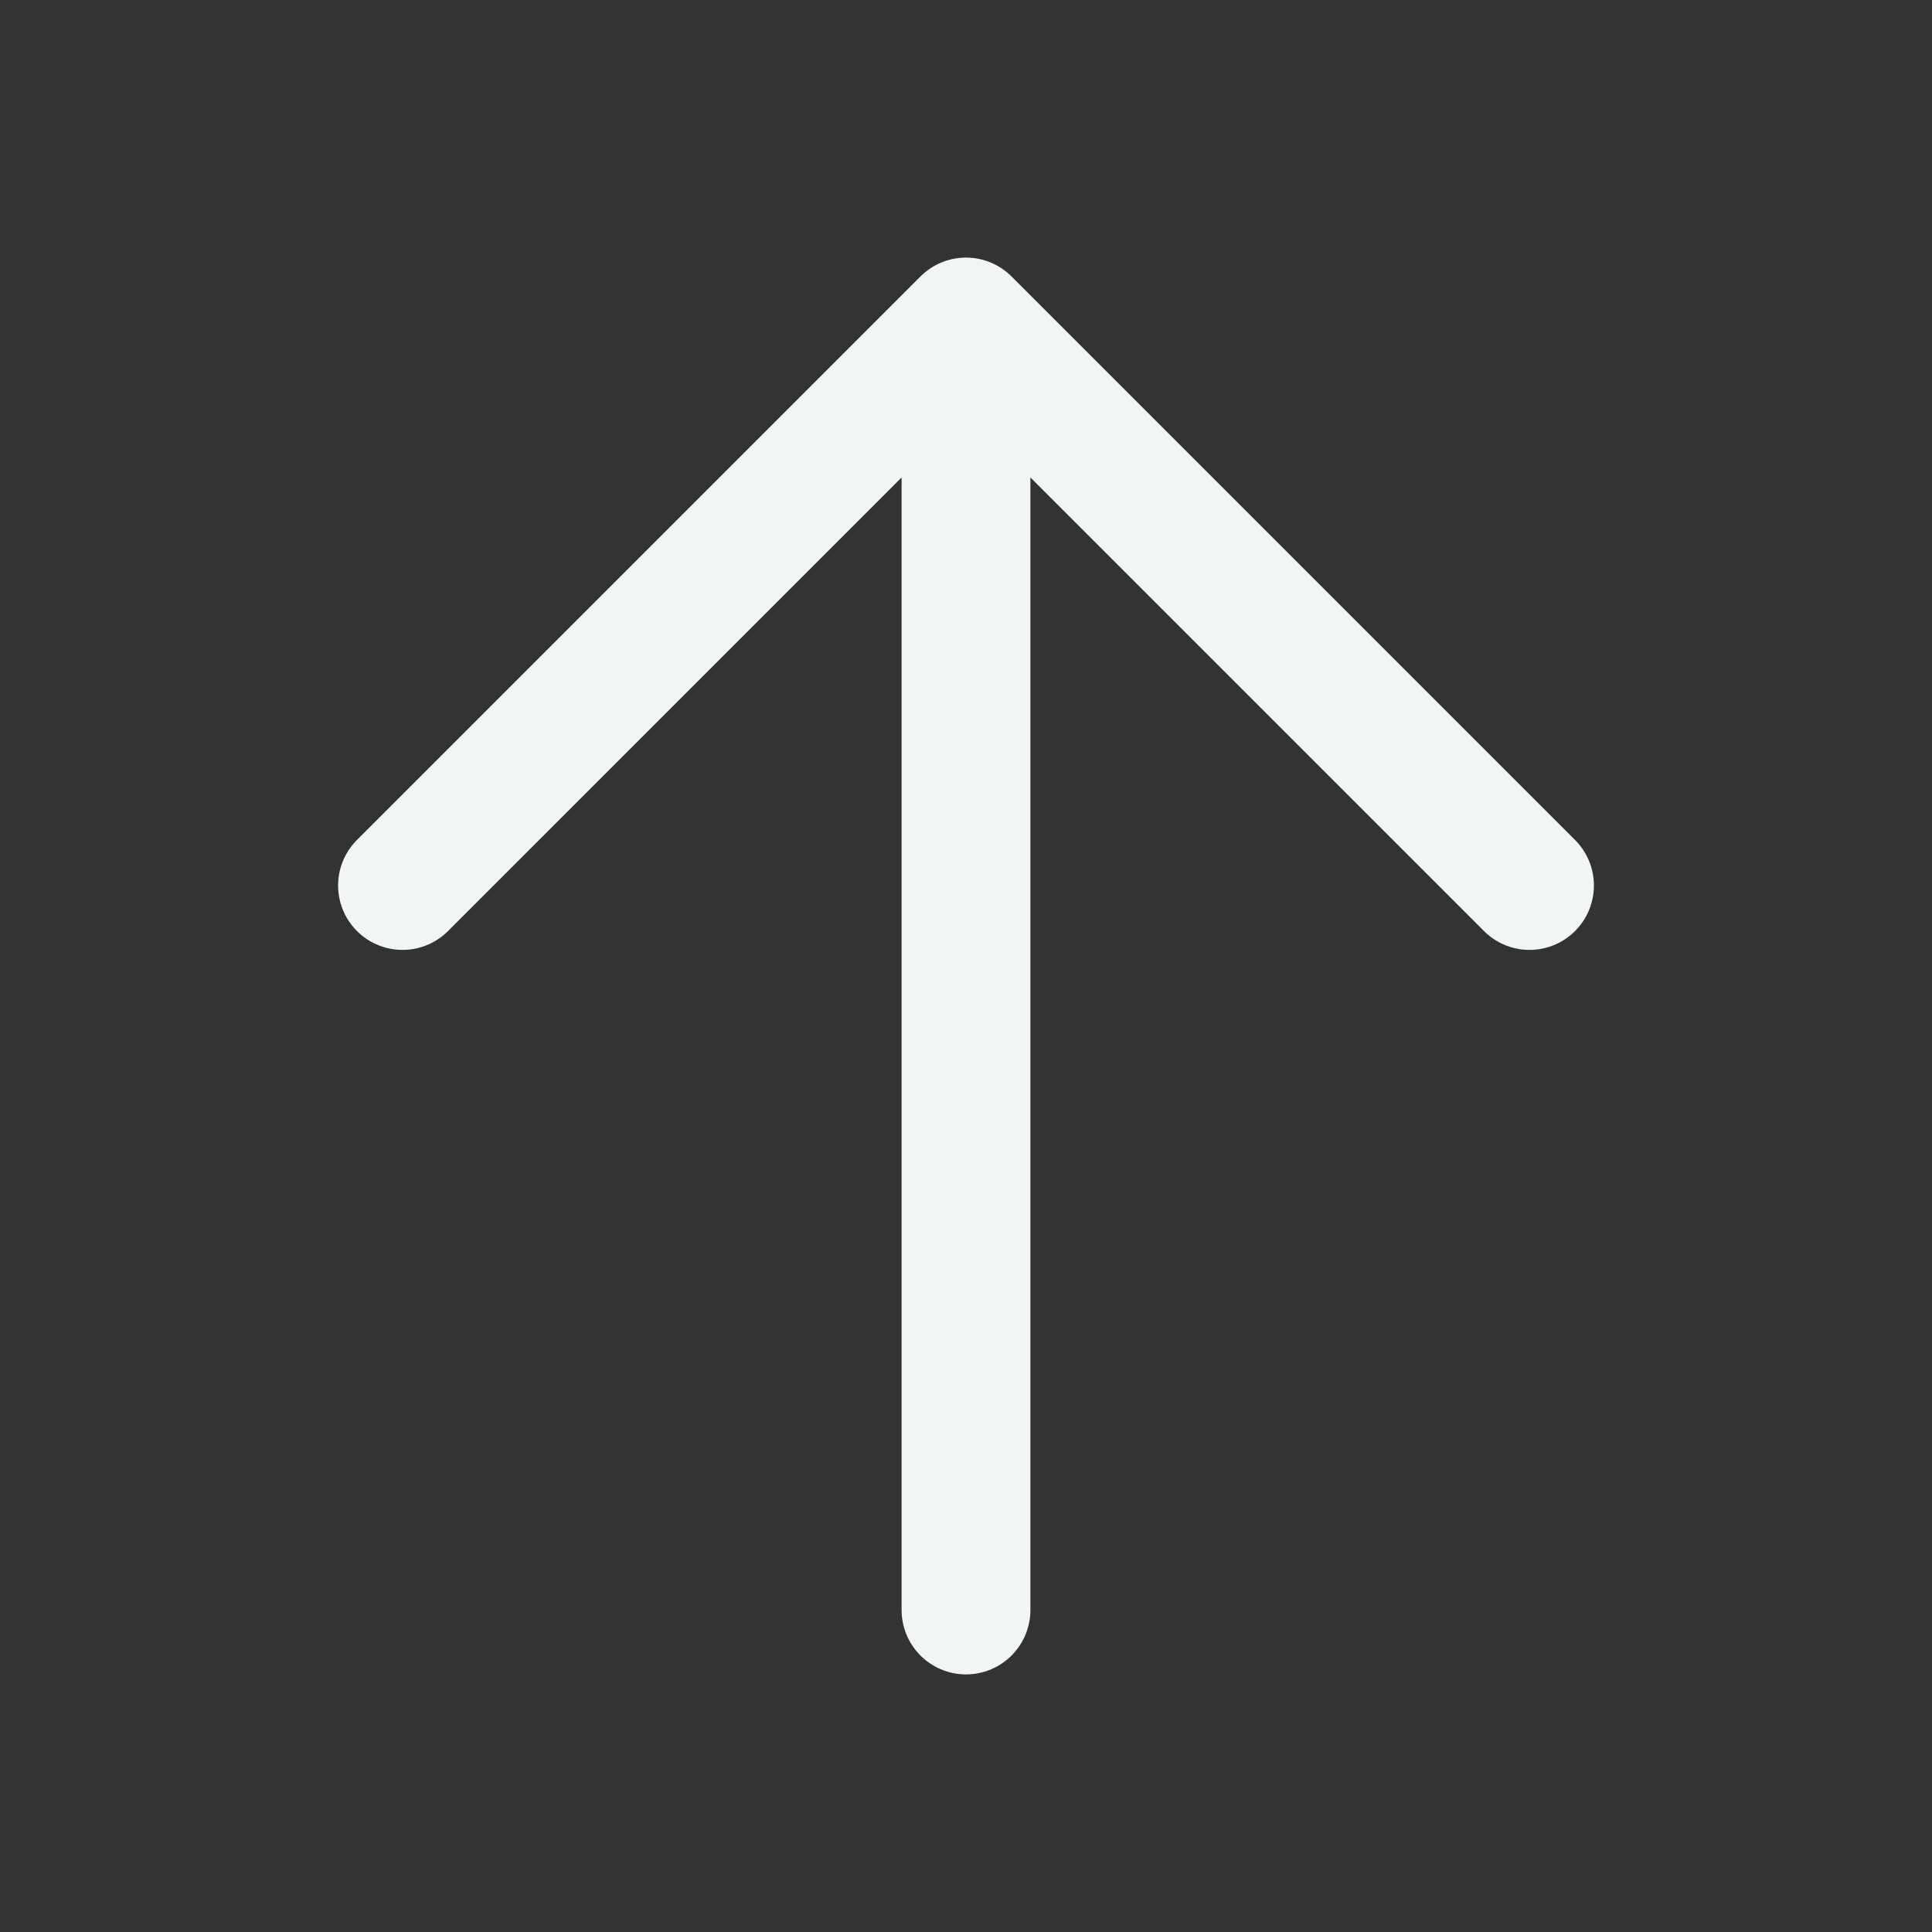 <svg xmlns="http://www.w3.org/2000/svg" width="30" height="30" fill="none" viewBox="0 0 30 30"><rect x="0" y="0" width="30" height="30" fill="#333333" stroke="none"/><path stroke="#f1f5f4" stroke-linecap="round" stroke-linejoin="round" stroke-width="2" d="M15 25V5M6.25 13.75 15 5l8.75 8.75"/></svg>